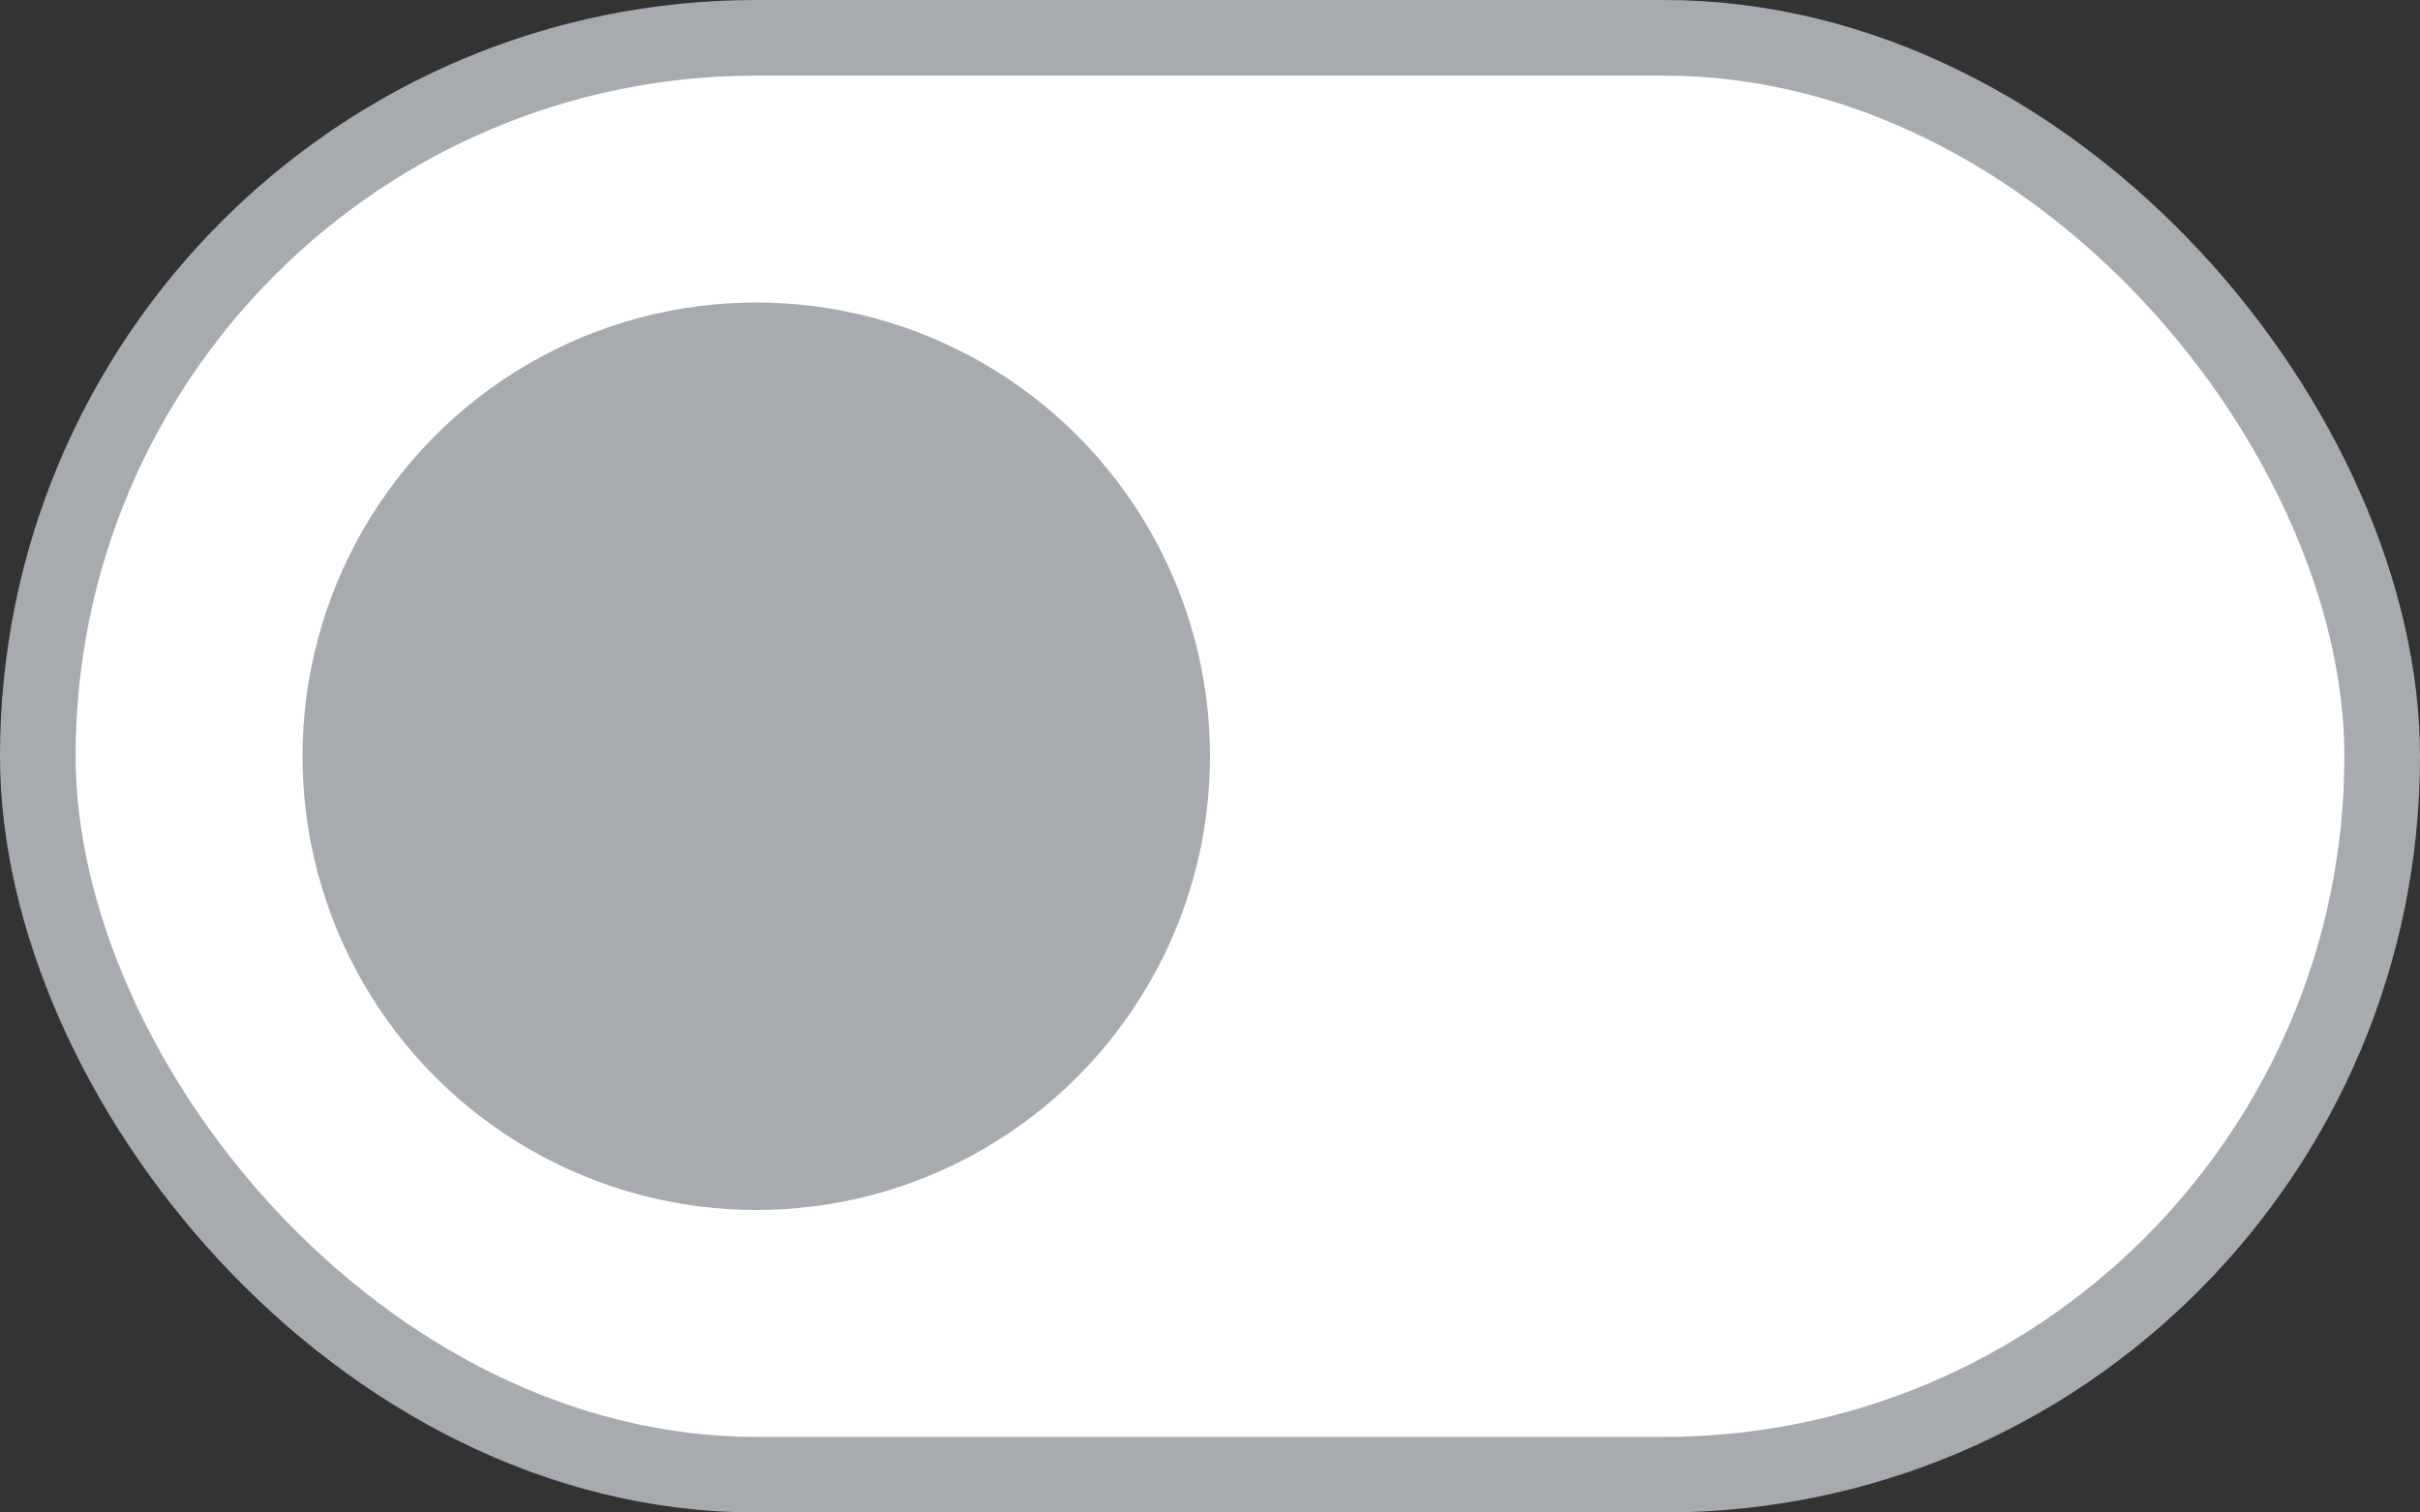 <svg width="32" height="20" viewBox="0 0 32 20" fill="none" xmlns="http://www.w3.org/2000/svg">
<rect x="0" y="0" width="32" height="20" fill="#333333" stroke="none"/>
<rect x="0.5" y="0.5" width="31" height="19" rx="9.5" fill="white" stroke="#A7ABB0"/>
<circle cx="10" cy="10" r="6" fill="#A7ABB0"/>
</svg>
